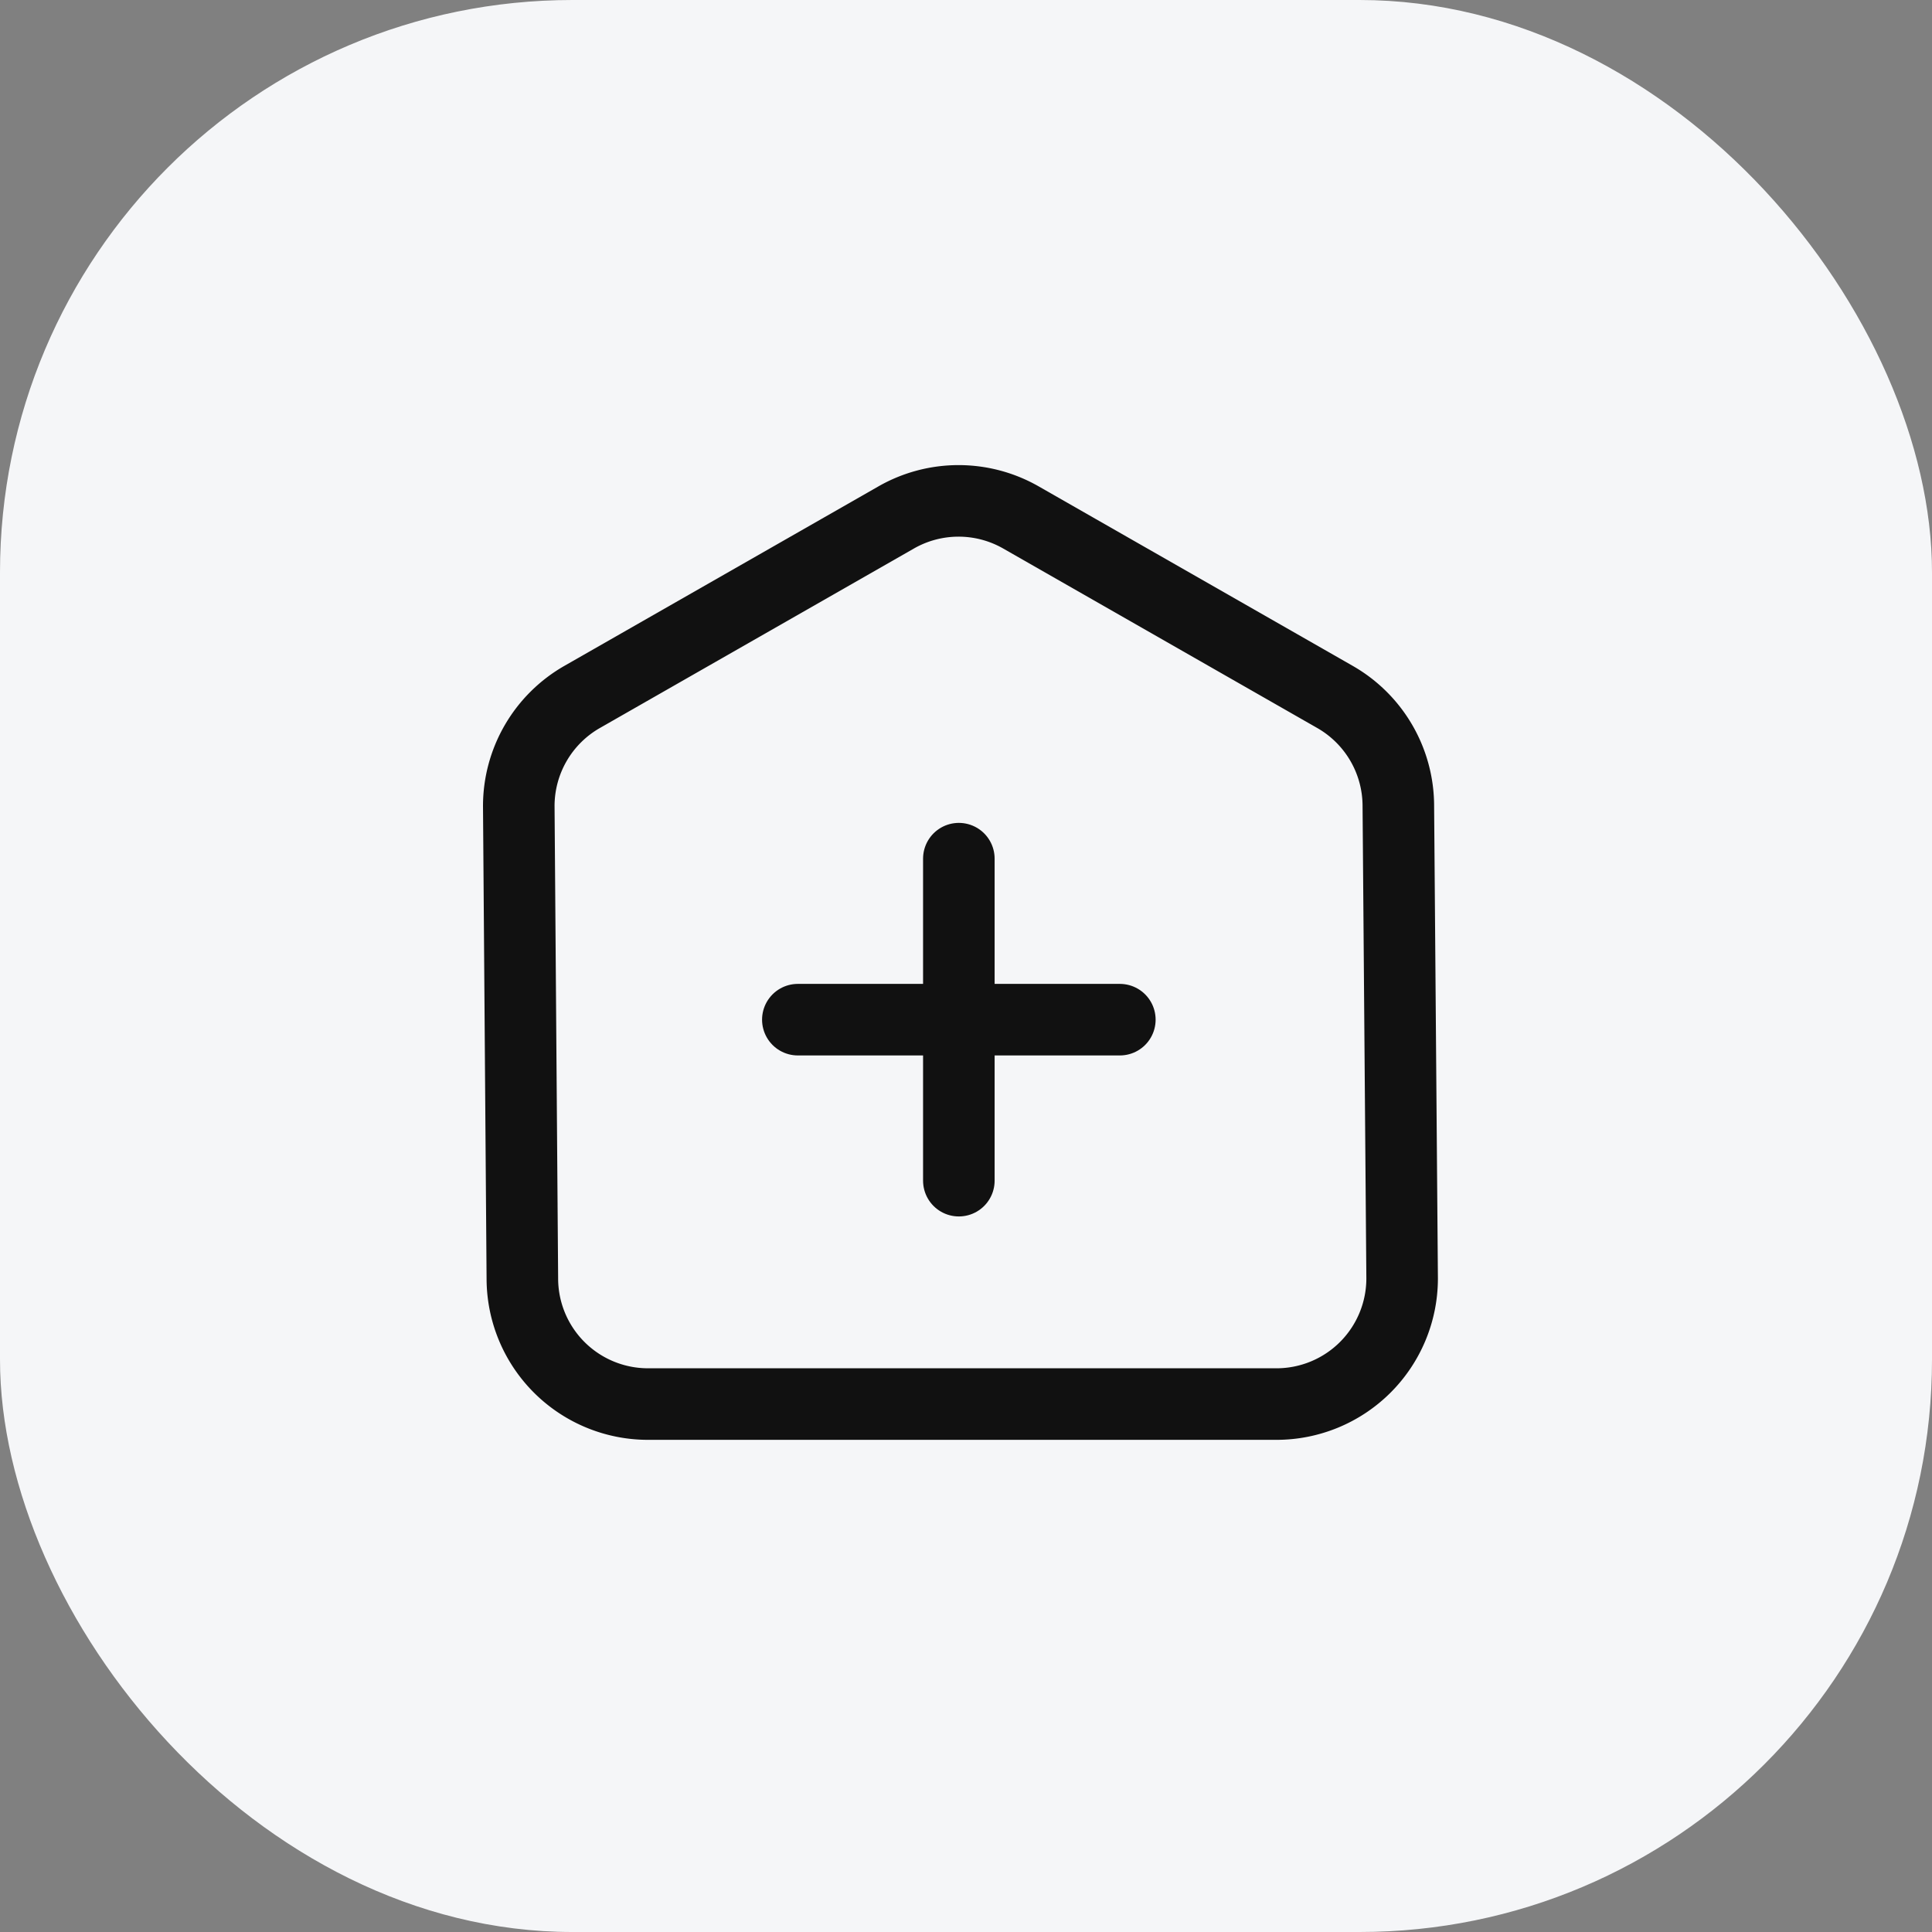 <svg xmlns="http://www.w3.org/2000/svg" width="27" height="27" viewBox="0 0 27 27">
    <rect x="0" y="0" width="27" height="27" fill="#808080" stroke="none"/>
    <g transform="translate(-74 -166)">
        <rect data-name="사각형 7186" width="27" height="27" rx="8" transform="translate(74 166)" style="fill:#f5f6f8"/>
        <path data-name="사각형 14108" transform="translate(80 172)" style="fill:transparent" d="M0 0h15v15H0z"/>
        <path data-name="패스 12018" d="M11.339 13.373h-8.78A1.756 1.756 0 0 1 .8 11.617L.75 5.016a1.757 1.757 0 0 1 .885-1.525L6.025.982a1.757 1.757 0 0 1 1.742 0l4.39 2.509a1.757 1.757 0 0 1 .885 1.525l.053 6.6a1.756 1.756 0 0 1-1.756 1.757z" transform="translate(80.5 172.249)" style="stroke-linejoin:round;fill:none;stroke:#111;stroke-linecap:round"/>
        <path data-name="선 253" transform="translate(87.4 178)" style="fill:none;stroke:#111;stroke-linecap:round" d="M0 0v4.5"/>
        <path data-name="선 254" transform="translate(85.15 180.25)" style="fill:none;stroke:#111;stroke-linecap:round" d="M4.5 0H0"/>
    </g>
</svg>
